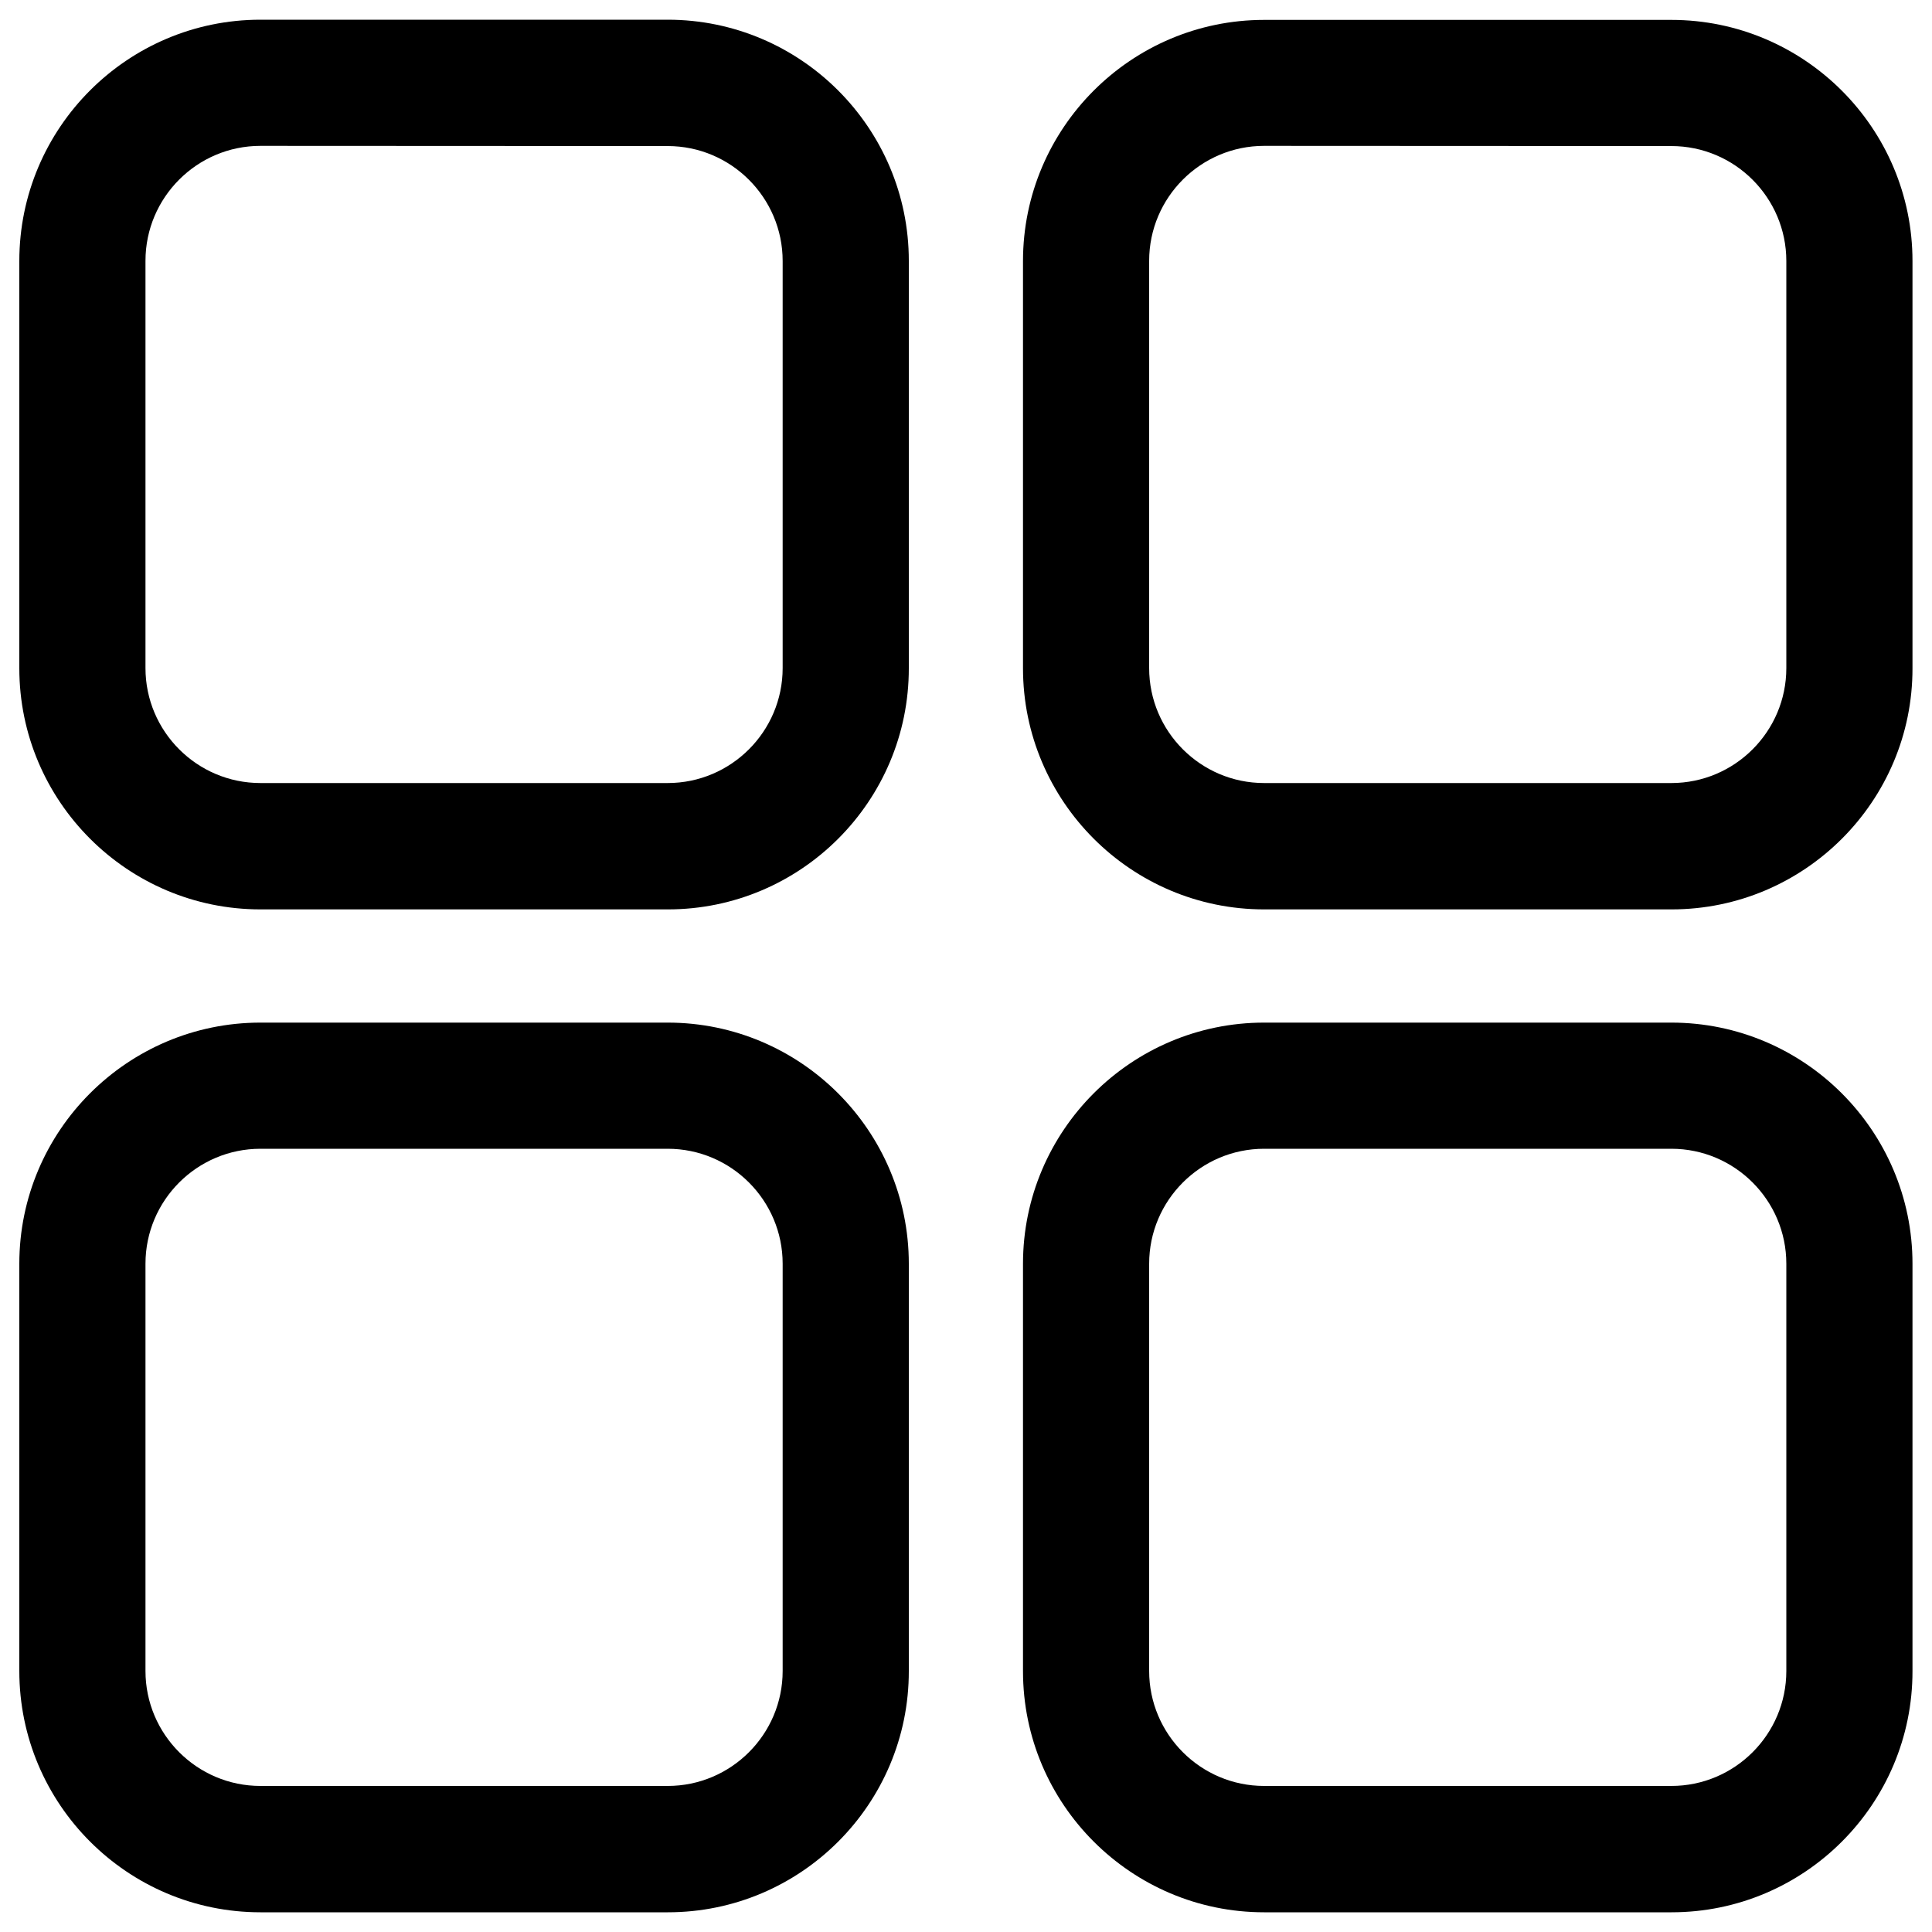 <?xml version="1.0" encoding="UTF-8" standalone="no"?>
<svg version="1.1" xmlns="http://www.w3.org/2000/svg" xmlns:xlink="http://www.w3.org/1999/xlink" x="0px" y="0px" viewBox="0 0 1000 1000" enable-background="new 0 0 1000 1000" xml:space="preserve">
<g><path d="M345.7,470.7H134.8C66,470.7,10,414.7,10,345.9V135.1C10,66.2,66,10.2,134.8,10.2h210.8c68.8,0,124.8,56,124.8,124.8v210.8C470.5,414.7,414.5,470.7,345.7,470.7z M134.8,75.5c-32.8,0-59.5,26.7-59.5,59.5v210.8c0,32.8,26.7,59.5,59.5,59.5h210.8c32.8,0,59.5-26.7,59.5-59.5V135.1c0-32.8-26.7-59.5-59.5-59.5L134.8,75.5L134.8,75.5z"/><path d="M865.2,470.7H654.3c-68.8,0-124.8-56-124.8-124.8V135.1c0-68.8,56-124.8,124.8-124.8h210.8c68.8,0,124.8,56,124.8,124.8v210.8C990,414.7,934,470.7,865.2,470.7z M654.3,75.5c-32.8,0-59.5,26.7-59.5,59.5v210.8c0,32.8,26.7,59.5,59.5,59.5h210.8c32.8,0,59.5-26.7,59.5-59.5V135.1c0-32.8-26.7-59.5-59.5-59.5L654.3,75.5L654.3,75.5z"/><path d="M345.7,989.8H134.8C66,989.8,10,933.8,10,864.9V654.1c0-68.8,56-124.8,124.8-124.8h210.8c68.8,0,124.8,56,124.8,124.8v210.8C470.5,933.8,414.5,989.8,345.7,989.8z M134.8,594.6c-32.8,0-59.5,26.7-59.5,59.5v210.8c0,32.8,26.7,59.5,59.5,59.5h210.8c32.8,0,59.5-26.7,59.5-59.5V654.1c0-32.8-26.7-59.5-59.5-59.5L134.8,594.6L134.8,594.6z"/><path d="M865.2,989.8H654.3c-68.8,0-124.8-56-124.8-124.8V654.1c0-68.8,56-124.8,124.8-124.8h210.8c68.8,0,124.8,56,124.8,124.8v210.8C990,933.8,934,989.8,865.2,989.8z M654.3,594.6c-32.8,0-59.5,26.7-59.5,59.5v210.8c0,32.8,26.7,59.5,59.5,59.5h210.8c32.8,0,59.5-26.7,59.5-59.5V654.1c0-32.8-26.7-59.5-59.5-59.5L654.3,594.6L654.3,594.6z"/></g>
</svg>